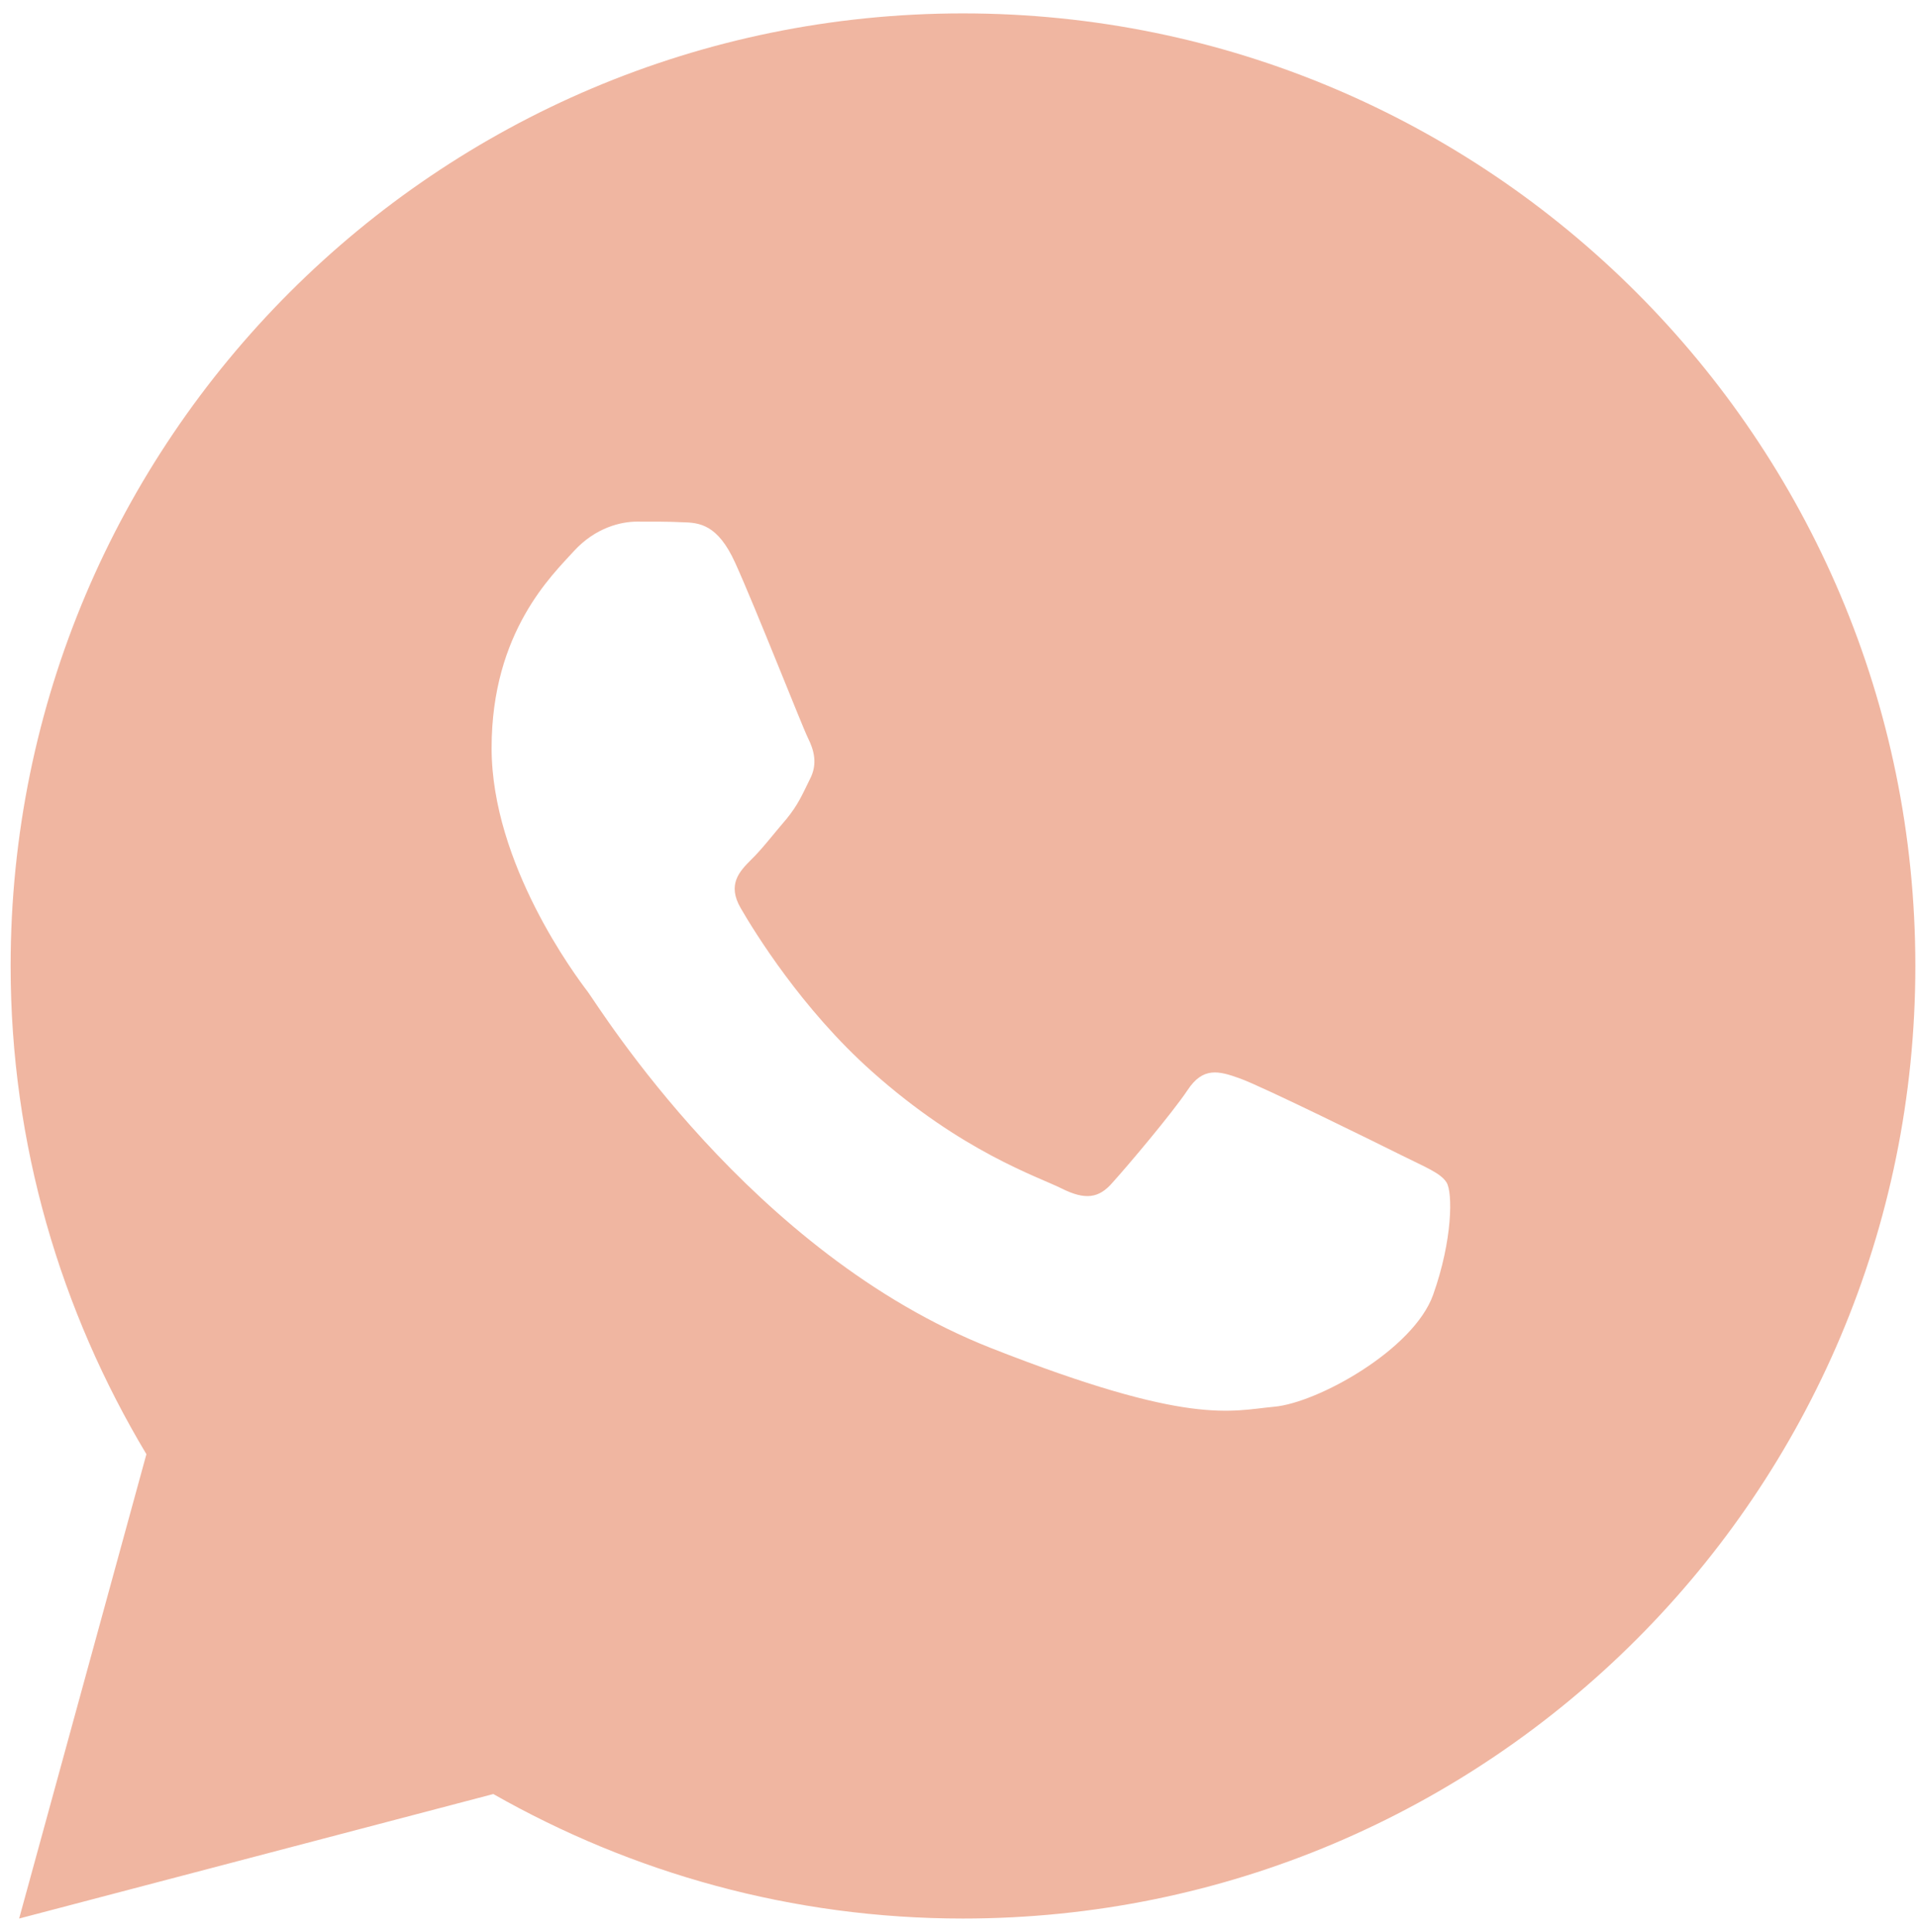 <svg width="131" height="132" viewBox="0 0 131 132" fill="none" xmlns="http://www.w3.org/2000/svg">
<path d="M65.806 0.915C29.866 0.915 0.726 30.055 0.726 65.995C0.726 78.205 4.155 89.588 10.005 99.352L1.308 131.076L33.711 122.57C43.187 127.958 54.127 131.076 65.806 131.076C101.747 131.076 130.887 101.936 130.887 65.995C130.887 30.055 101.747 0.915 65.806 0.915ZM43.53 35.637C44.588 35.637 45.675 35.631 46.613 35.679C47.773 35.707 49.036 35.792 50.246 38.465C51.683 41.643 54.813 49.616 55.214 50.424C55.615 51.232 55.9 52.184 55.341 53.242C54.809 54.327 54.533 54.983 53.752 55.943C52.944 56.876 52.059 58.035 51.326 58.739C50.518 59.548 49.684 60.434 50.617 62.044C51.55 63.655 54.789 68.936 59.578 73.198C65.734 78.698 70.927 80.388 72.543 81.196C74.159 82.004 75.096 81.878 76.028 80.793C76.988 79.736 80.06 76.107 81.145 74.491C82.202 72.874 83.282 73.154 84.746 73.686C86.232 74.217 94.157 78.121 95.773 78.929C97.389 79.737 98.449 80.137 98.855 80.793C99.273 81.471 99.273 84.698 97.934 88.462C96.594 92.221 90.016 95.855 87.066 96.11C84.088 96.387 81.31 97.448 67.713 92.096C51.313 85.636 40.97 68.838 40.162 67.754C39.354 66.696 33.594 59.02 33.594 51.102C33.594 43.157 37.76 39.266 39.219 37.65C40.705 36.033 42.446 35.637 43.53 35.637Z" fill="#F0B6A1"/>
</svg>
